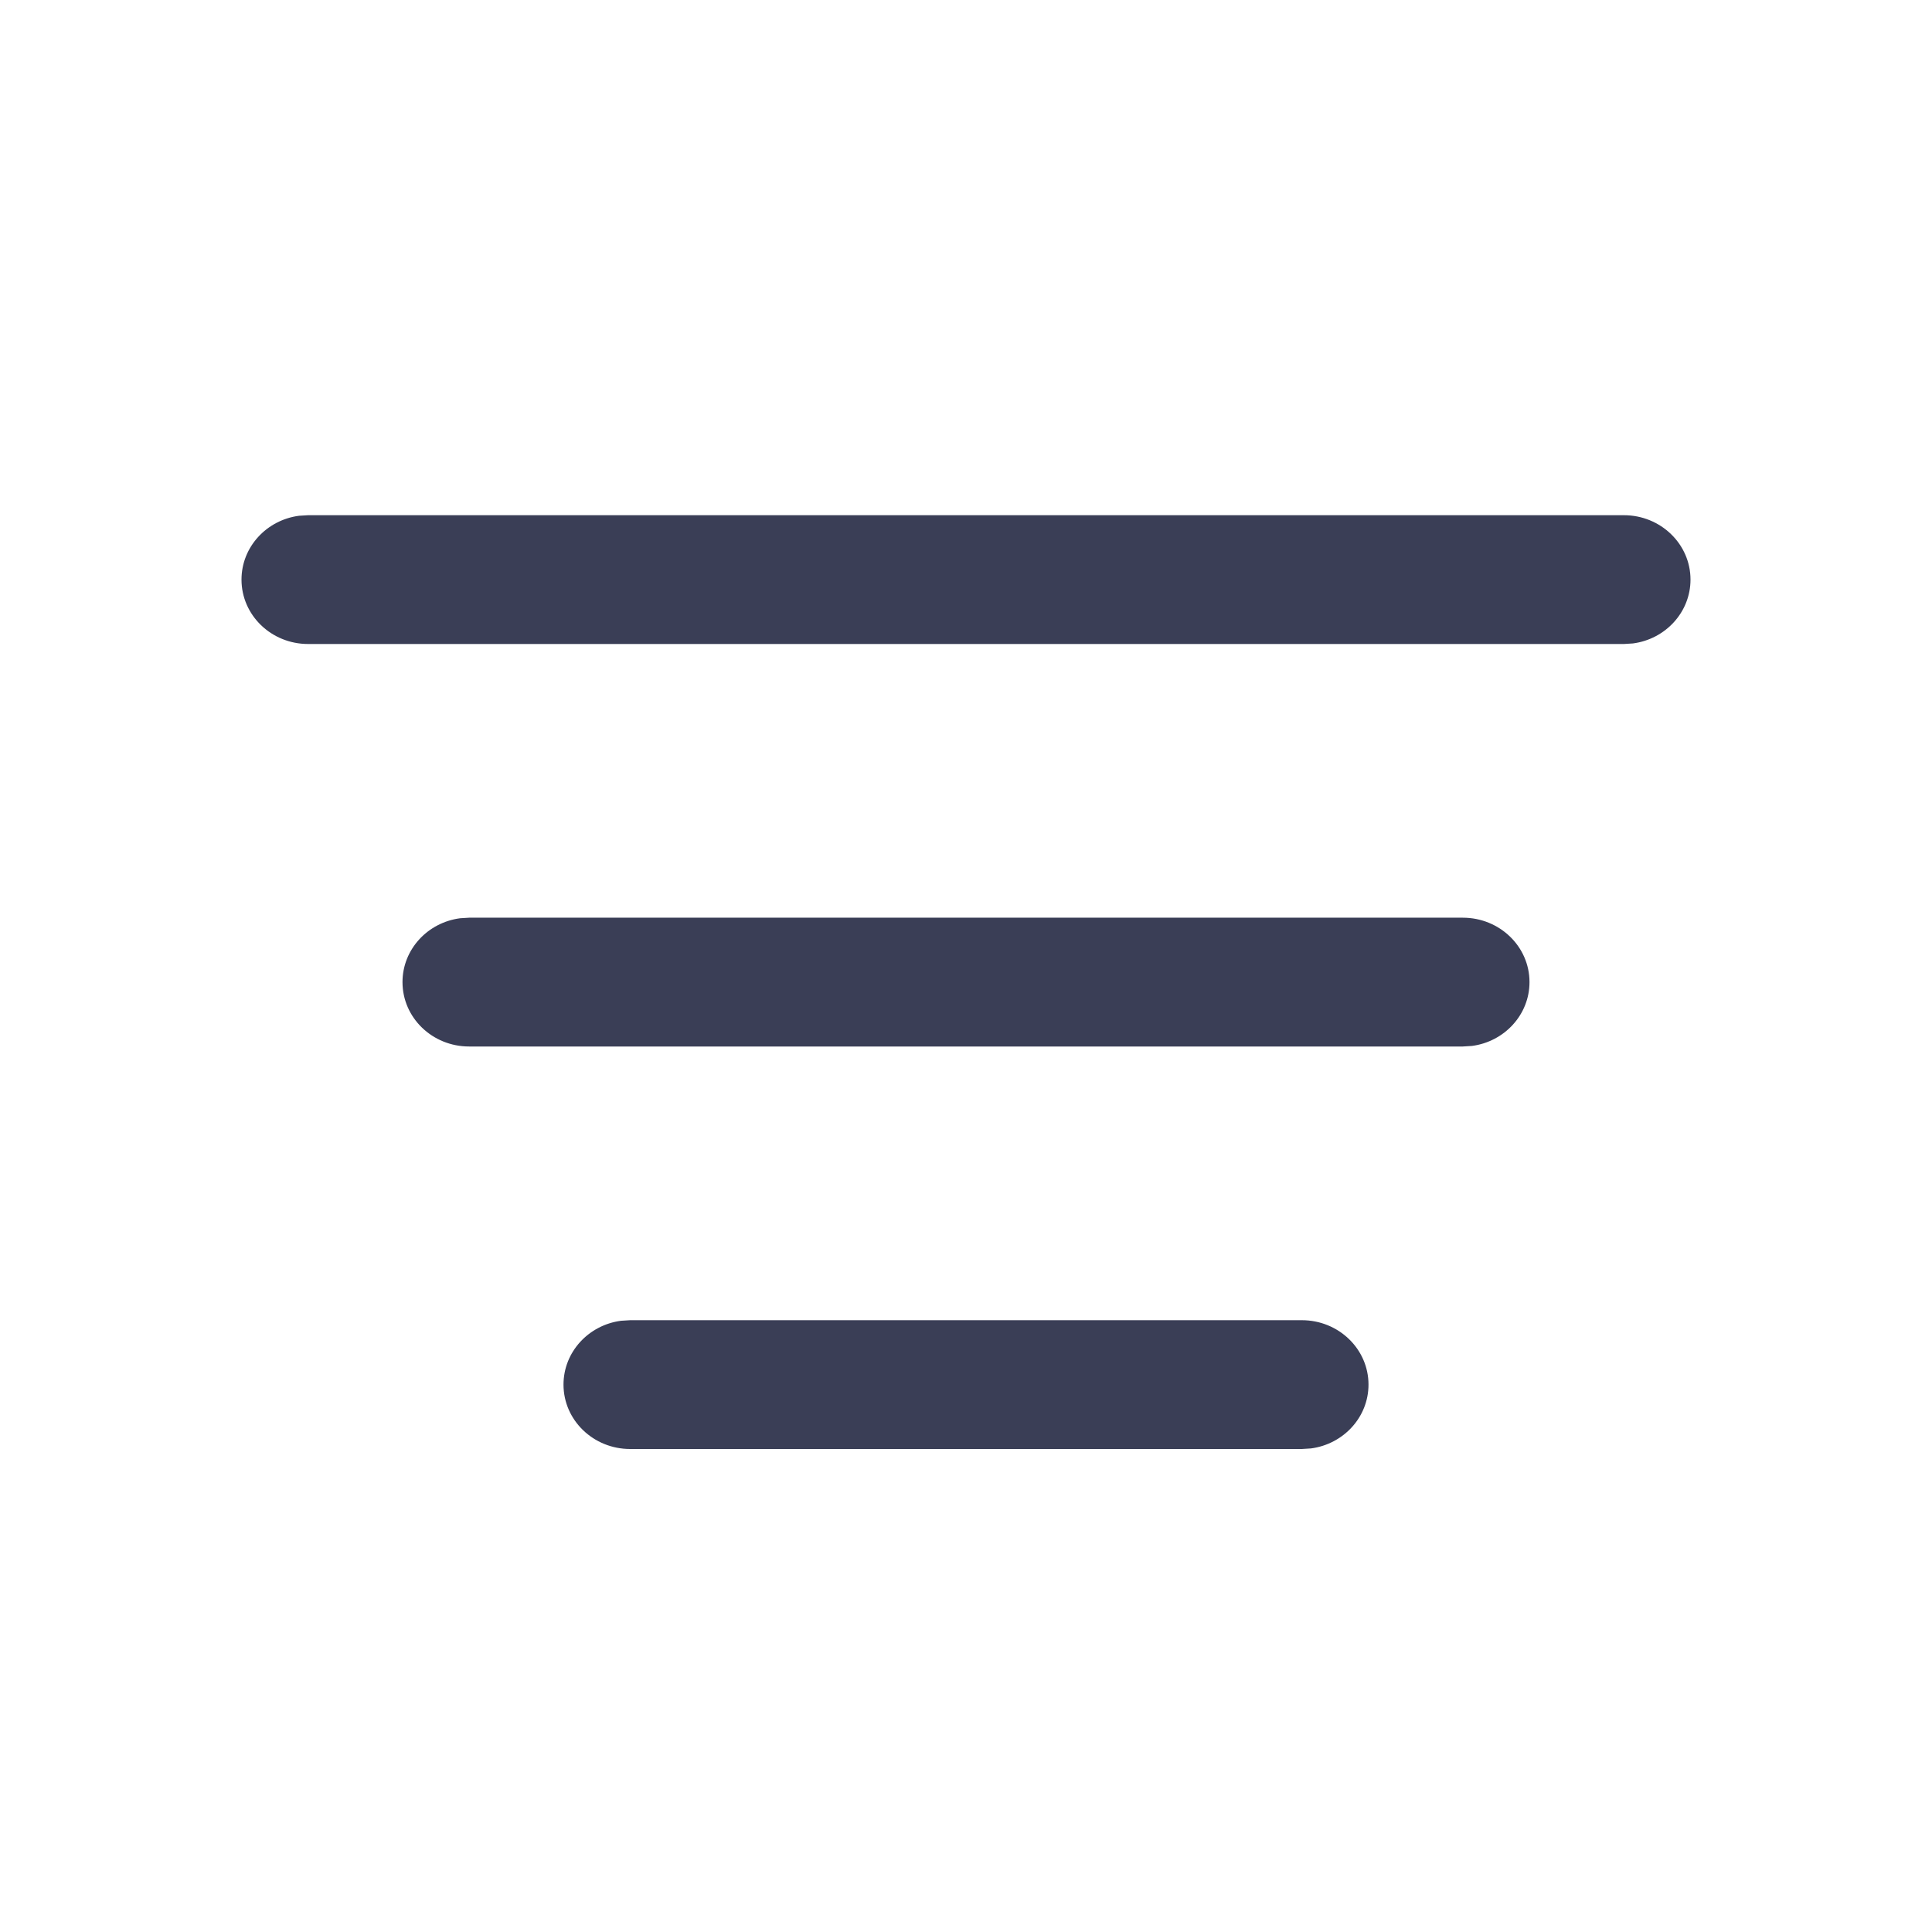 <svg xmlns="http://www.w3.org/2000/svg" width="24" height="24" viewBox="0 0 24 24">
    <g fill="none" fill-rule="evenodd">
        <g>
            <g>
                <g>
                    <g>
                        <path d="M0 0H24V24H0z" transform="translate(-454 -131) translate(0 103) translate(442 16) translate(12 12)"/>
                        <g fill="#3A3E56" fill-rule="nonzero">
                            <path d="M13.172 10.9c.457 0 .828.358.828.8 0 .405-.311.74-.715.793l-.113.007H4.828c-.457 0-.828-.358-.828-.8 0-.405.311-.74.715-.793l.113-.007h8.344zM15.172 5.9c.457 0 .828.358.828.8 0 .405-.311.74-.715.793l-.113.007H2.828C2.37 7.5 2 7.142 2 6.7c0-.405.311-.74.715-.793l.113-.007h12.344zM17.172.9c.457 0 .828.358.828.8 0 .405-.311.74-.715.793l-.113.007H.828C.37 2.5 0 2.142 0 1.7 0 1.295.311.96.715.907L.828.9h16.344z" transform="translate(-454 -131) translate(0 103) translate(442 16) translate(12 12) translate(3 5.5)"/>
                        </g>
                    </g>
                </g>
            </g>
        </g>
    </g>
</svg>

